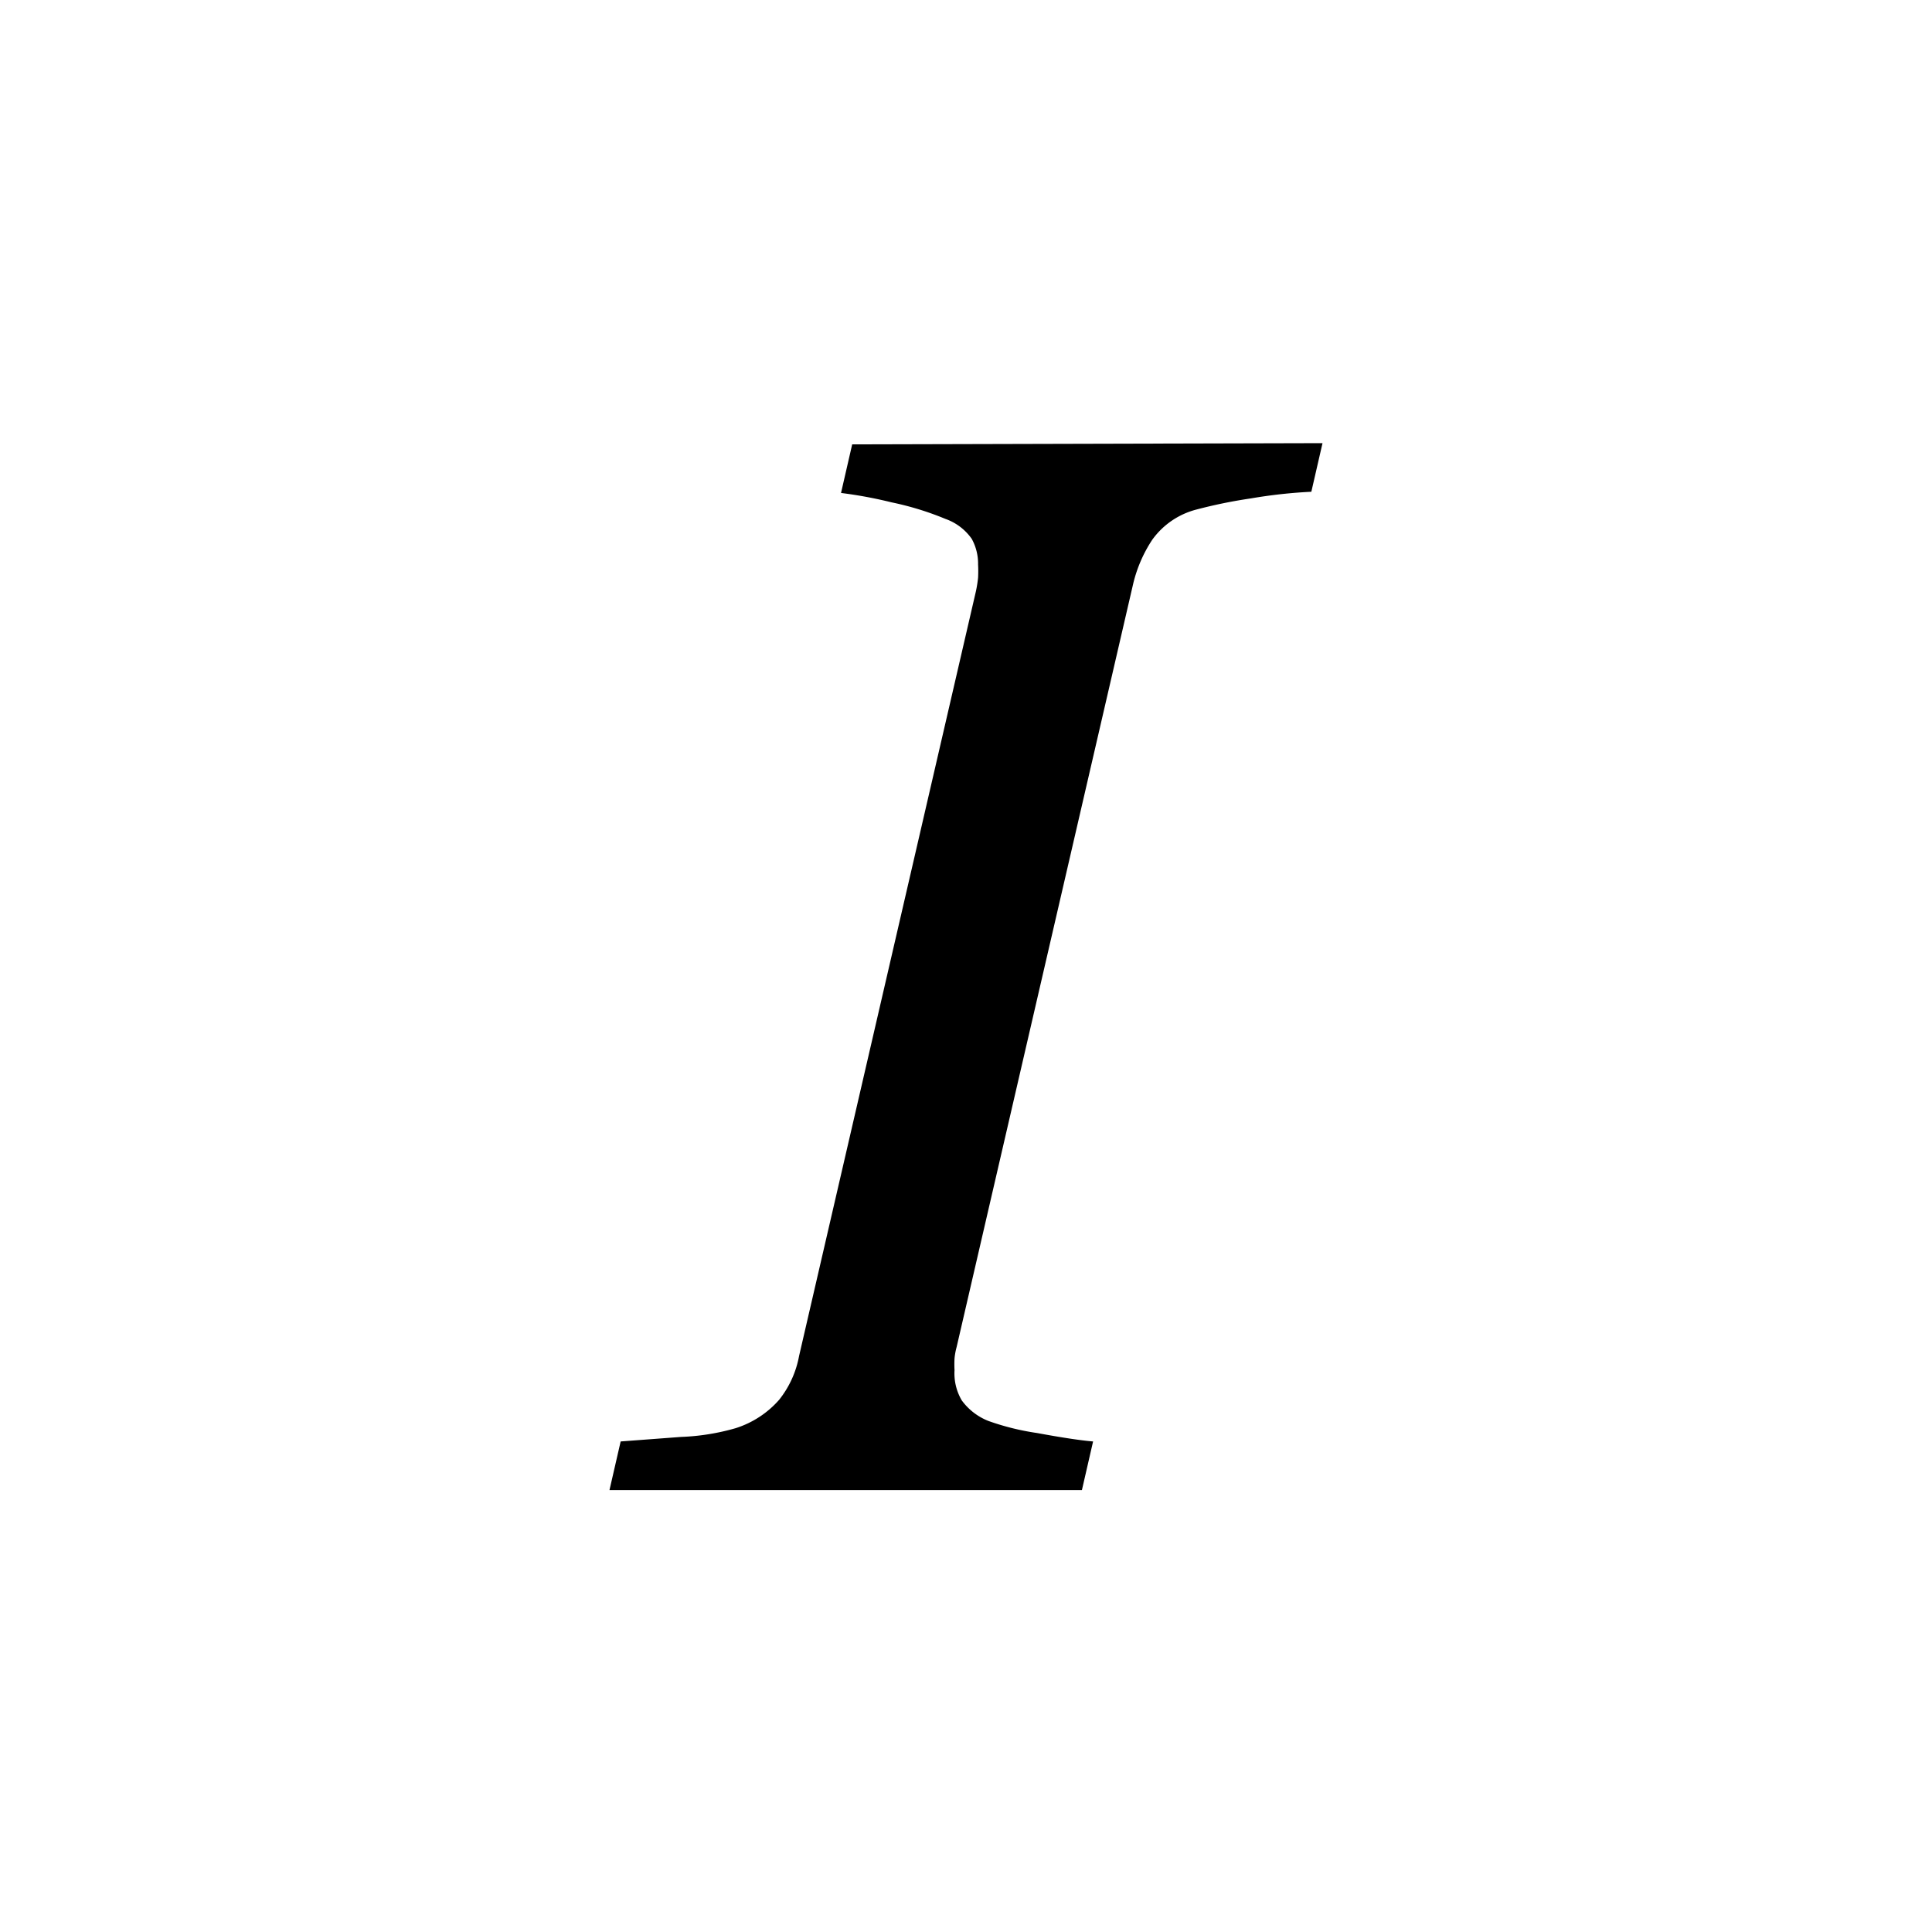 <svg id="Calque_1" data-name="Calque 1" xmlns="http://www.w3.org/2000/svg" viewBox="0 0 64 64"><title>italic</title><path d="M43.81,14.68l-.37,1.61a16.58,16.58,0,0,0-2,.22,16.44,16.44,0,0,0-1.81.37,2.6,2.6,0,0,0-1.46,1,4.56,4.56,0,0,0-.63,1.45L31.69,44.62a2.21,2.21,0,0,0-.07.38,3.63,3.63,0,0,0,0,.39,1.76,1.76,0,0,0,.24,1,2,2,0,0,0,.88.68,8.33,8.33,0,0,0,1.61.4q1.25.23,1.86.28l-.37,1.61H20.19l.37-1.61,2-.15a7.51,7.51,0,0,0,1.81-.29,3.2,3.2,0,0,0,1.44-.94,3.28,3.28,0,0,0,.66-1.45l5.86-25.34a4.3,4.3,0,0,0,.07-.44,4.14,4.14,0,0,0,0-.44,1.7,1.7,0,0,0-.21-.85,1.79,1.79,0,0,0-.87-.66,9.9,9.9,0,0,0-1.79-.55,14.42,14.42,0,0,0-1.67-.31l.37-1.61Z"/></svg>